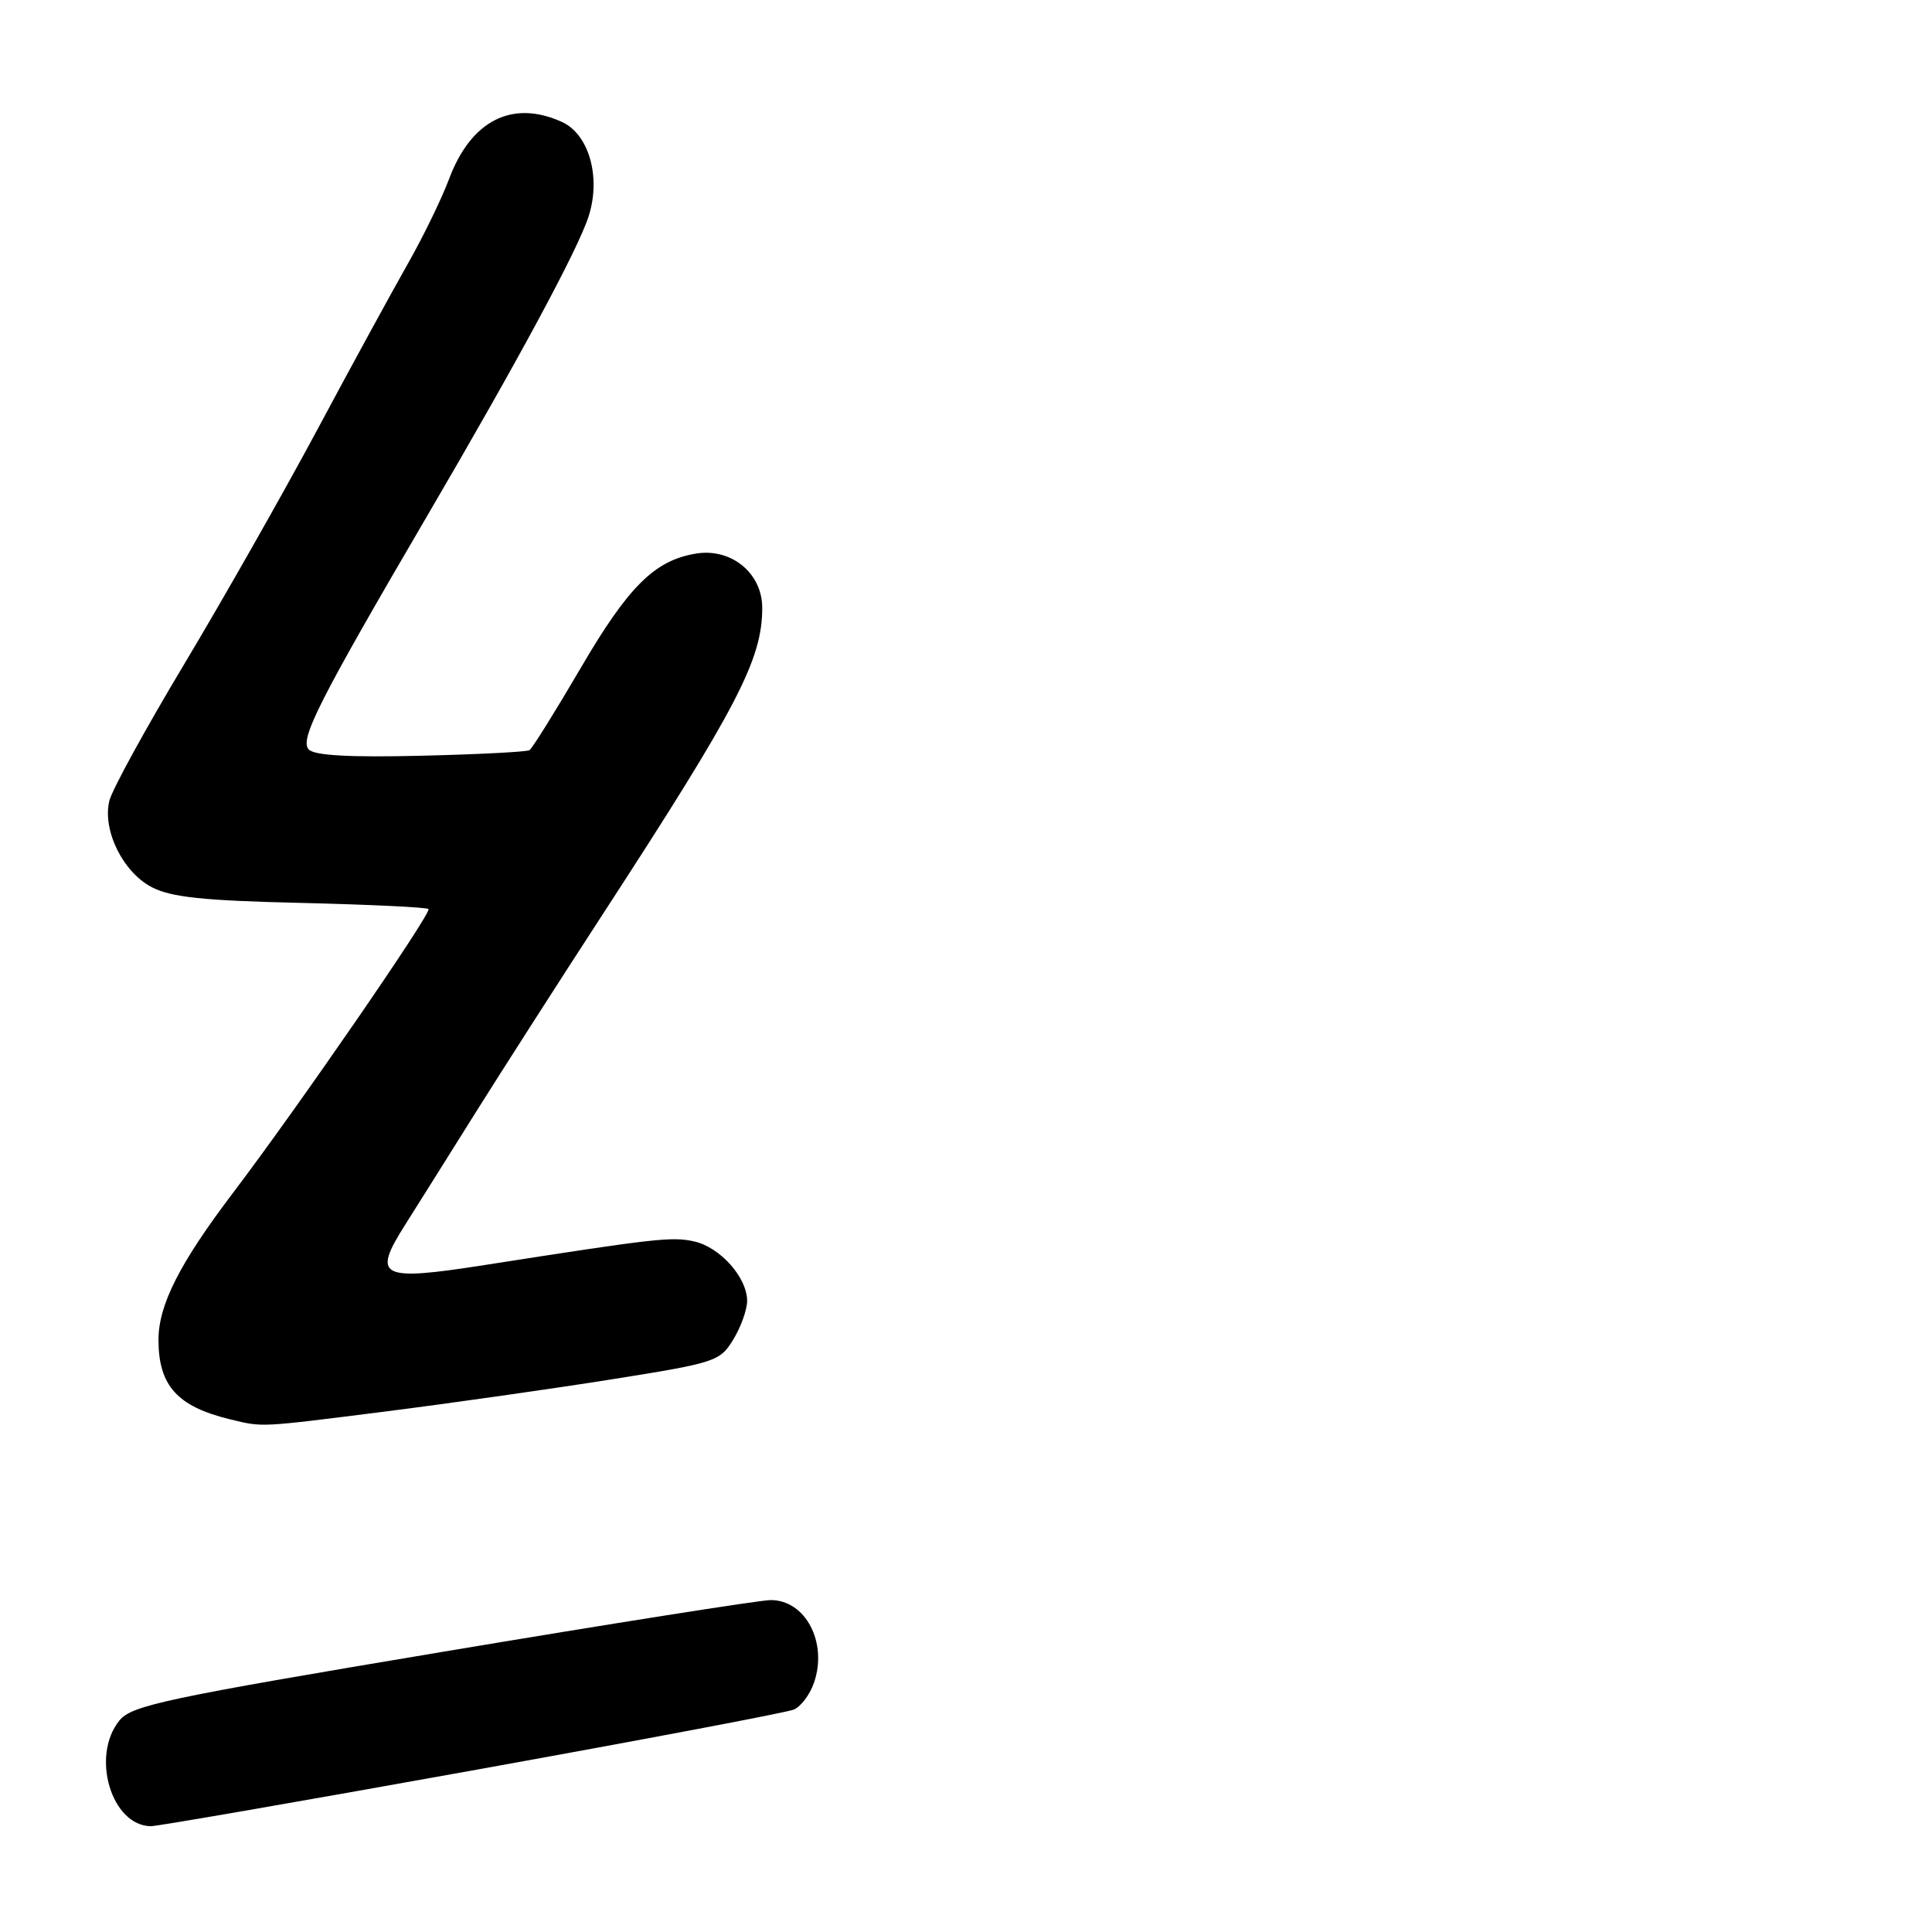 <?xml version="1.0" encoding="UTF-8" standalone="no"?>
<!DOCTYPE svg PUBLIC "-//W3C//DTD SVG 1.1//EN" "http://www.w3.org/Graphics/SVG/1.1/DTD/svg11.dtd" >
<svg xmlns="http://www.w3.org/2000/svg" xmlns:xlink="http://www.w3.org/1999/xlink" version="1.1" viewBox="0 0 256 256">
 <g >
 <path fill="currentColor"
d=" M 62.50 234.61 C 85.05 230.55 104.26 226.92 105.18 226.53 C 106.10 226.15 107.31 224.56 107.85 222.99 C 109.71 217.66 106.73 211.99 102.10 212.02 C 100.67 212.03 81.08 215.12 58.57 218.89 C 21.82 225.04 17.45 225.97 15.82 227.98 C 12.00 232.69 14.77 241.94 20.00 241.98 C 20.82 241.99 39.95 238.67 62.50 234.61 Z  M 51.00 187.04 C 59.53 185.96 72.99 184.05 80.92 182.79 C 94.84 180.58 95.39 180.40 97.16 177.50 C 98.17 175.85 98.99 173.55 99.00 172.38 C 99.00 169.27 95.41 165.25 91.96 164.49 C 89.00 163.84 86.91 164.08 64.24 167.62 C 50.32 169.80 49.27 169.26 53.69 162.28 C 55.35 159.65 59.53 153.00 62.97 147.50 C 66.42 142.00 74.06 130.07 79.96 121.00 C 97.77 93.61 101.00 87.39 101.00 80.54 C 101.00 75.95 96.90 72.59 92.24 73.35 C 86.75 74.24 83.27 77.69 76.92 88.56 C 73.56 94.30 70.52 99.18 70.16 99.40 C 69.79 99.63 63.32 99.96 55.78 100.14 C 46.36 100.37 41.71 100.11 40.92 99.32 C 39.64 98.04 42.24 92.91 56.52 68.50 C 68.70 47.70 76.63 32.98 78.01 28.62 C 79.65 23.45 78.04 17.79 74.46 16.16 C 67.90 13.17 62.42 15.94 59.51 23.70 C 58.52 26.34 56.05 31.42 54.01 35.00 C 51.98 38.58 46.57 48.47 42.01 57.00 C 37.44 65.53 29.52 79.47 24.41 88.00 C 19.30 96.53 14.83 104.67 14.49 106.11 C 13.54 110.00 16.29 115.58 20.12 117.56 C 22.69 118.89 26.91 119.34 39.88 119.64 C 48.95 119.86 56.55 120.22 56.78 120.45 C 57.25 120.92 39.52 146.66 30.92 158.00 C 23.81 167.37 21.00 172.90 21.00 177.53 C 21.00 183.61 23.50 186.38 30.50 188.07 C 34.88 189.13 34.21 189.16 51.00 187.04 Z "/>
</g>
</svg>